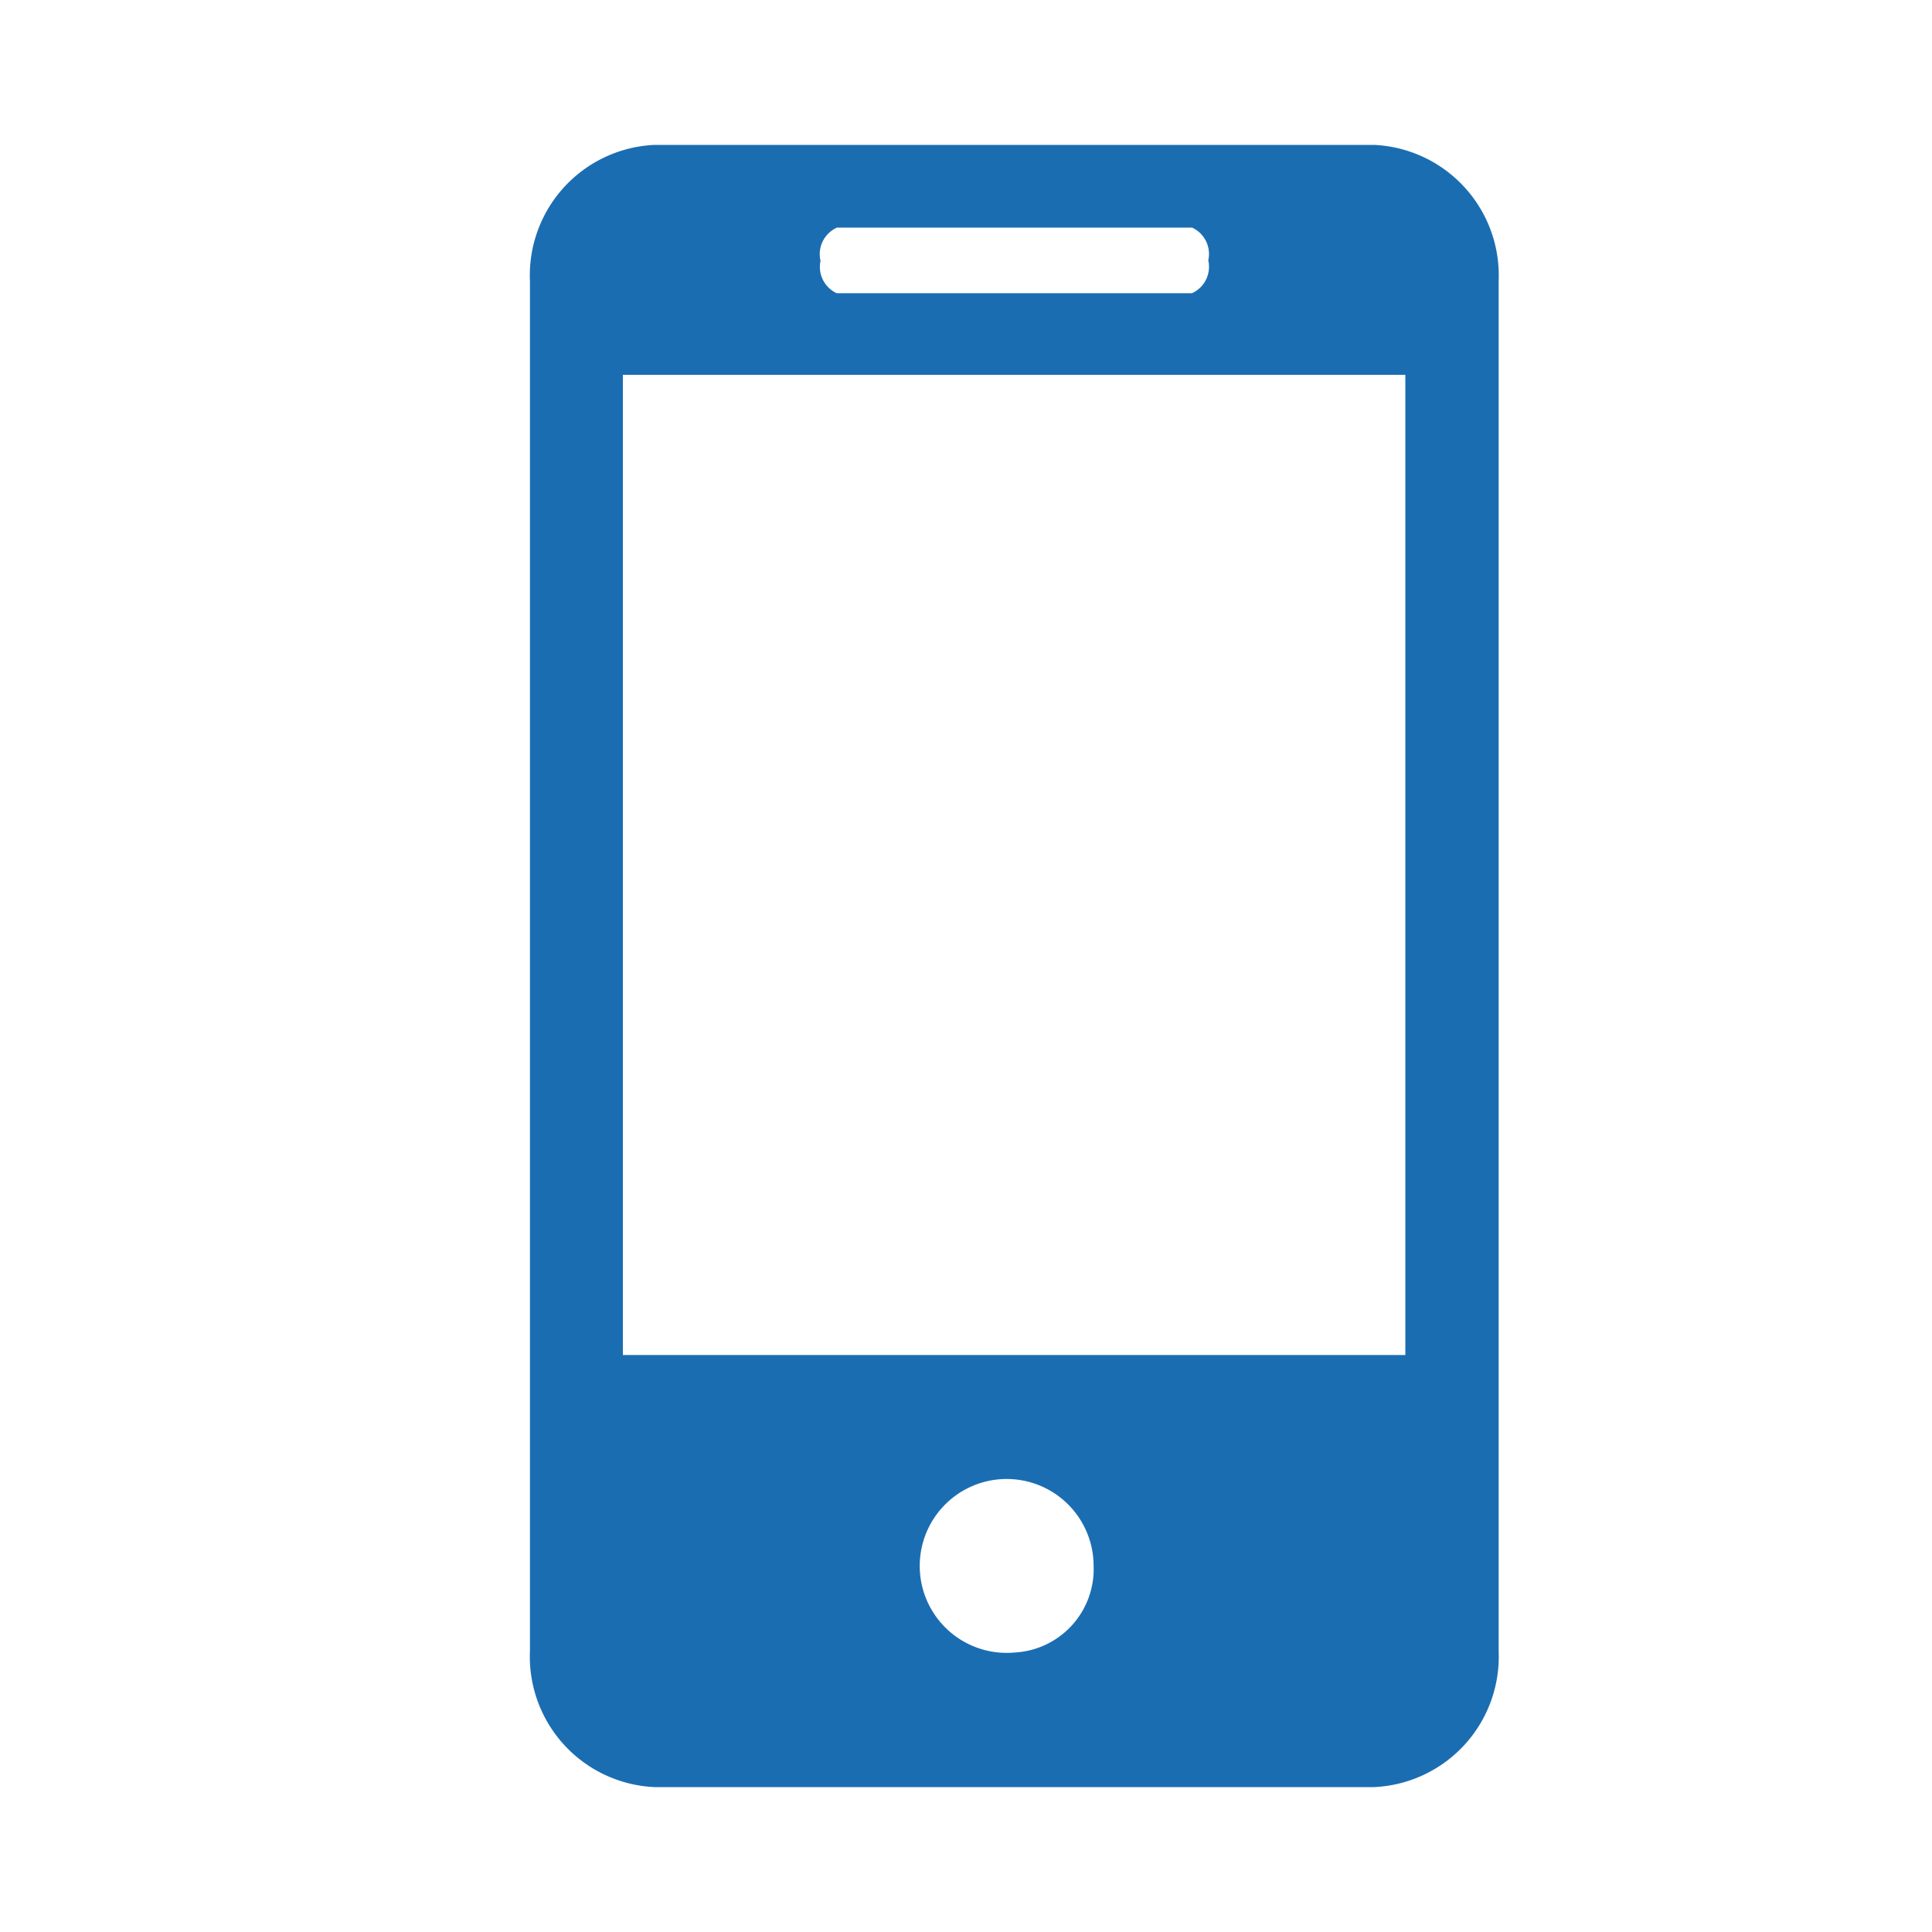 <svg xmlns="http://www.w3.org/2000/svg" width="20" height="20" viewBox="0 0 20 20">
  <defs>
    <style>
      .cls-1 {
        fill: #1b6db2;
        fill-rule: evenodd;
      }
    </style>
  </defs>
  <path id="Forma_1" data-name="Forma 1" class="cls-1" d="M14.226,1.5H6.775A1.352,1.352,0,0,0,5.486,2.911V17.09A1.352,1.352,0,0,0,6.775,18.5h7.451a1.352,1.352,0,0,0,1.288-1.408V2.911A1.353,1.353,0,0,0,14.226,1.5Zm-5.564.856H12.34a0.3,0.3,0,0,1,.168.339,0.3,0.3,0,0,1-.168.34H8.661A0.3,0.3,0,0,1,8.494,2.7,0.3,0.3,0,0,1,8.661,2.358ZM10.5,17.107a0.9,0.9,0,1,1,.821-0.9A0.865,0.865,0,0,1,10.5,17.107Zm4.048-3.08h-8.1V3.88h8.1V14.027Z"/>
</svg>
